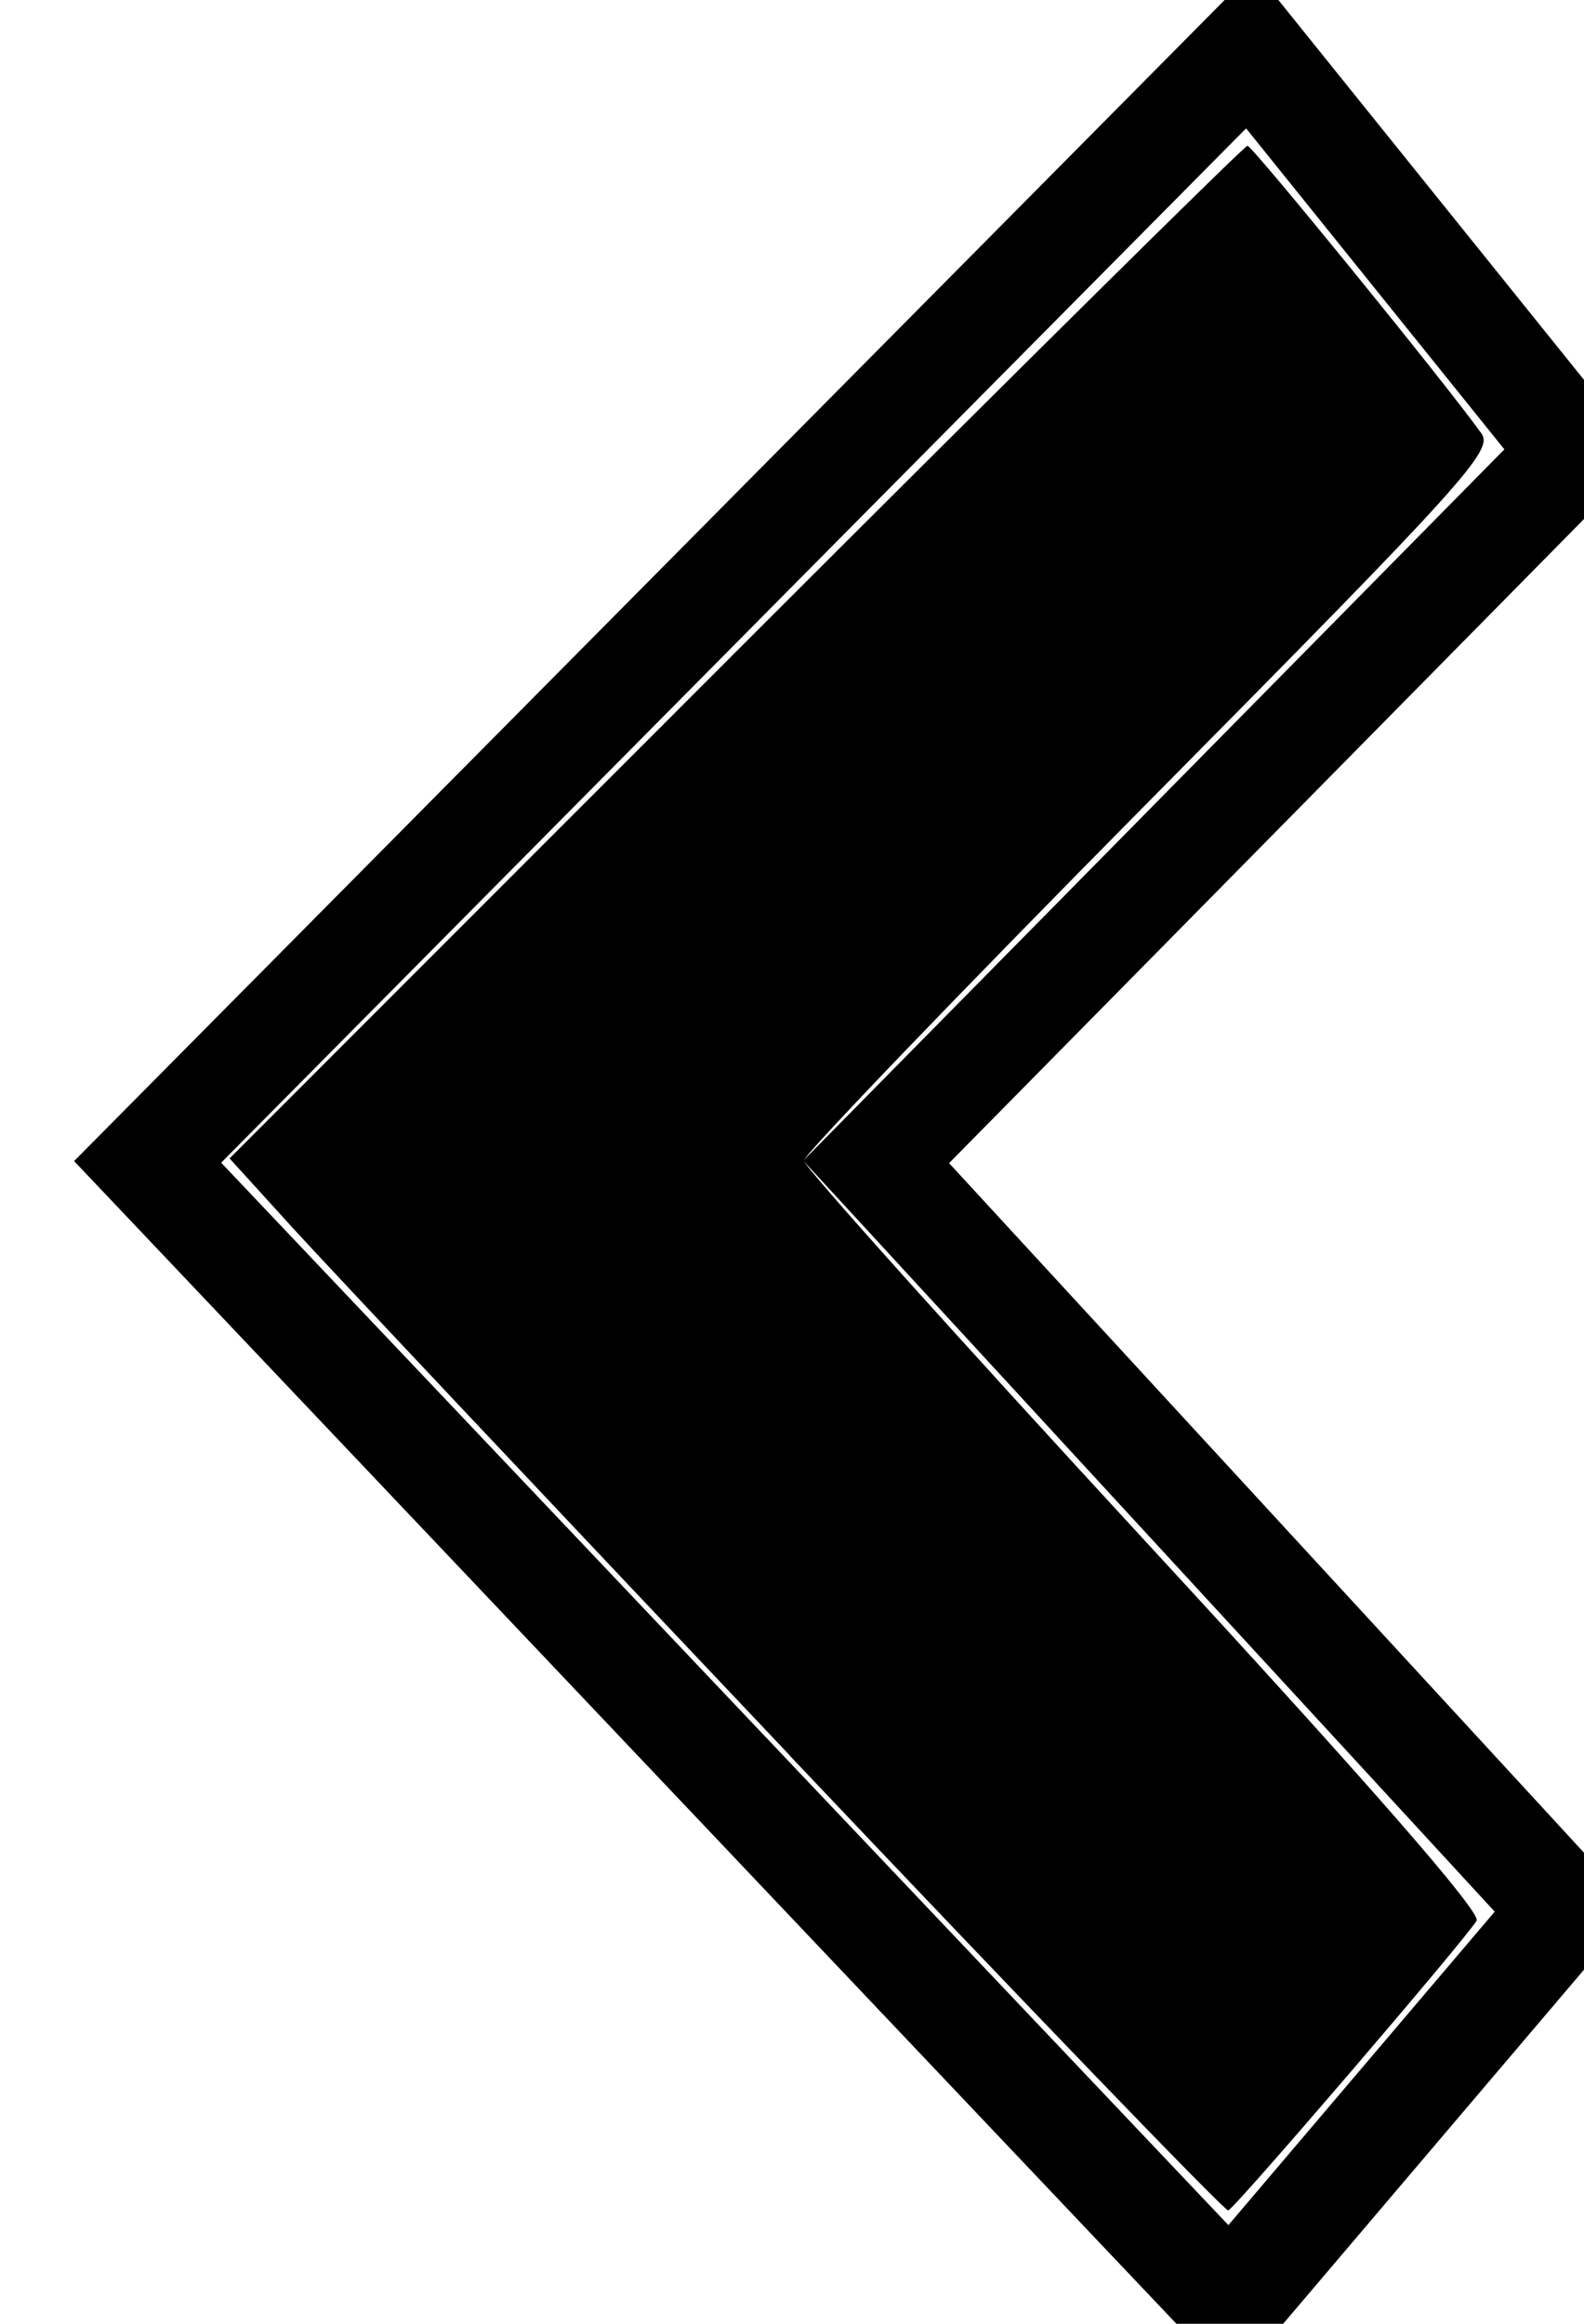 <?xml version="1.0" encoding="UTF-8" standalone="no"?>
<!-- Created with Inkscape (http://www.inkscape.org/) -->

<svg
   xmlns:dc="http://purl.org/dc/elements/1.1/"
   xmlns:cc="http://creativecommons.org/ns#"
   xmlns:rdf="http://www.w3.org/1999/02/22-rdf-syntax-ns#"
   xmlns:svg="http://www.w3.org/2000/svg"
   xmlns="http://www.w3.org/2000/svg"
   xmlns:sodipodi="http://sodipodi.sourceforge.net/DTD/sodipodi-0.dtd"
   xmlns:inkscape="http://www.inkscape.org/namespaces/inkscape"
   id="svg3065"
   version="1.1"
   inkscape:version="0.48.4 r9939"
   width="15"
   height="22"
   sodipodi:docname="glyphicons_224_chevron-left.svg">
  <defs
     id="defs3069" />
  <sodipodi:namedview
     pagecolor="#ffffff"
     bordercolor="#666666"
     borderopacity="1"
     objecttolerance="10"
     gridtolerance="10"
     guidetolerance="10"
     inkscape:pageopacity="0"
     inkscape:pageshadow="2"
     inkscape:window-width="1306"
     inkscape:window-height="747"
     id="namedview3067"
     showgrid="false"
     inkscape:zoom="10.727273"
     inkscape:cx="7.5000002"
     inkscape:cy="11"
     inkscape:window-x="60"
     inkscape:window-y="21"
     inkscape:window-maximized="1"
     inkscape:current-layer="svg3065" />
  <path
     style="fill:none;stroke:#000000;stroke-width:1px;stroke-linecap:butt;stroke-linejoin:miter;stroke-opacity:1"
     d="M 11.839,0.466 1.398,11 11.653,21.814 14.822,18.085 8.297,11 14.915,4.288 z"
     id="path3077"
     inkscape:connector-curvature="0" />
  <path
     d="M 7.472,16.612 C 5.216,14.231 3.101,11.986 2.772,11.625 L 2.174,10.967 6.967,6.173 C 9.603,3.537 11.784,1.38 11.813,1.38 c 0.047,0 1.873,2.245 2.216,2.724 0.114,0.16 -0.154,0.457 -3.146,3.48 -1.799,1.818 -3.271,3.35 -3.271,3.404 0,0.054 1.45,1.669 3.221,3.589 2.117,2.294 3.197,3.53 3.15,3.607 -0.116,0.19 -2.29,2.725 -2.352,2.743 -0.031,0.009 -1.903,-1.932 -4.159,-4.313 z"
     id="path3019"
     inkscape:connector-curvature="0" />
</svg>
